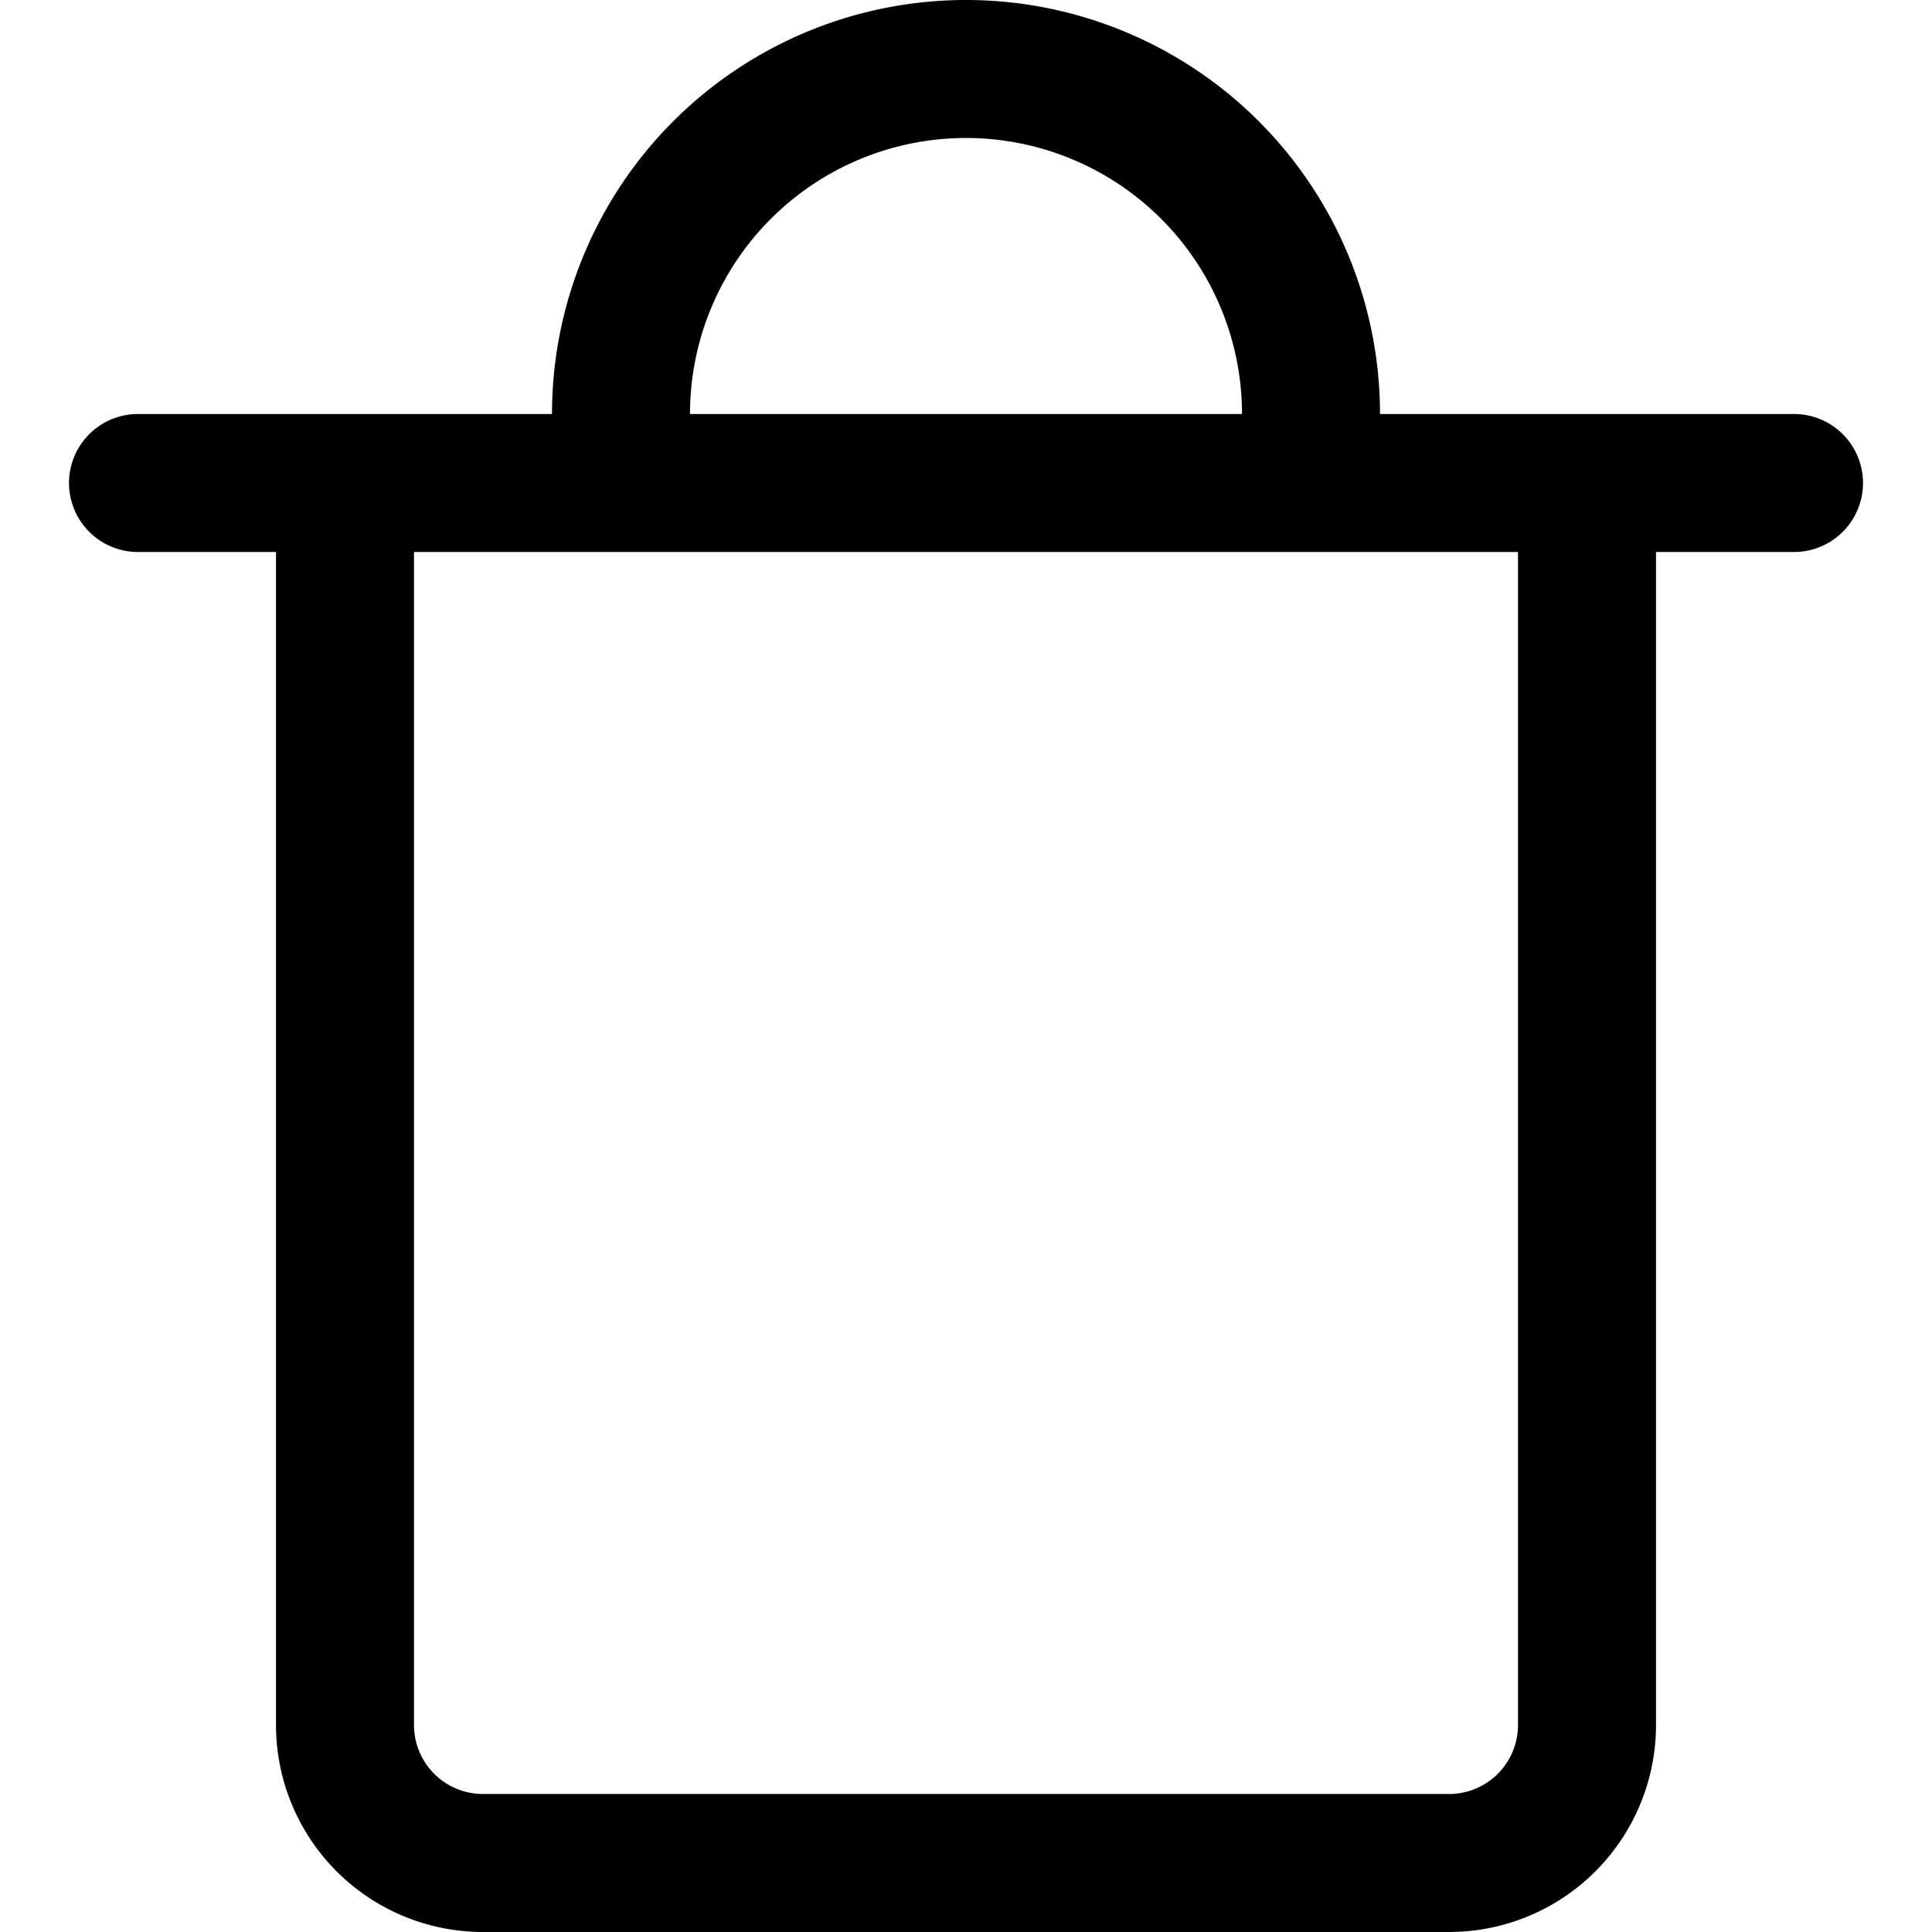 <svg width="64" height="64" viewBox="0 0 14 14" xmlns="http://www.w3.org/2000/svg">
    <path fill="none" stroke="currentColor" stroke-linecap="round" stroke-linejoin="round" d="M1 3.5h12m-10.5 0h9v9a1 1 0 0 1-1 1h-7a1 1 0 0 1-1-1v-9h0Zm2 0V3a2.5 2.5 0 0 1 5 0v.5"/>
</svg>
